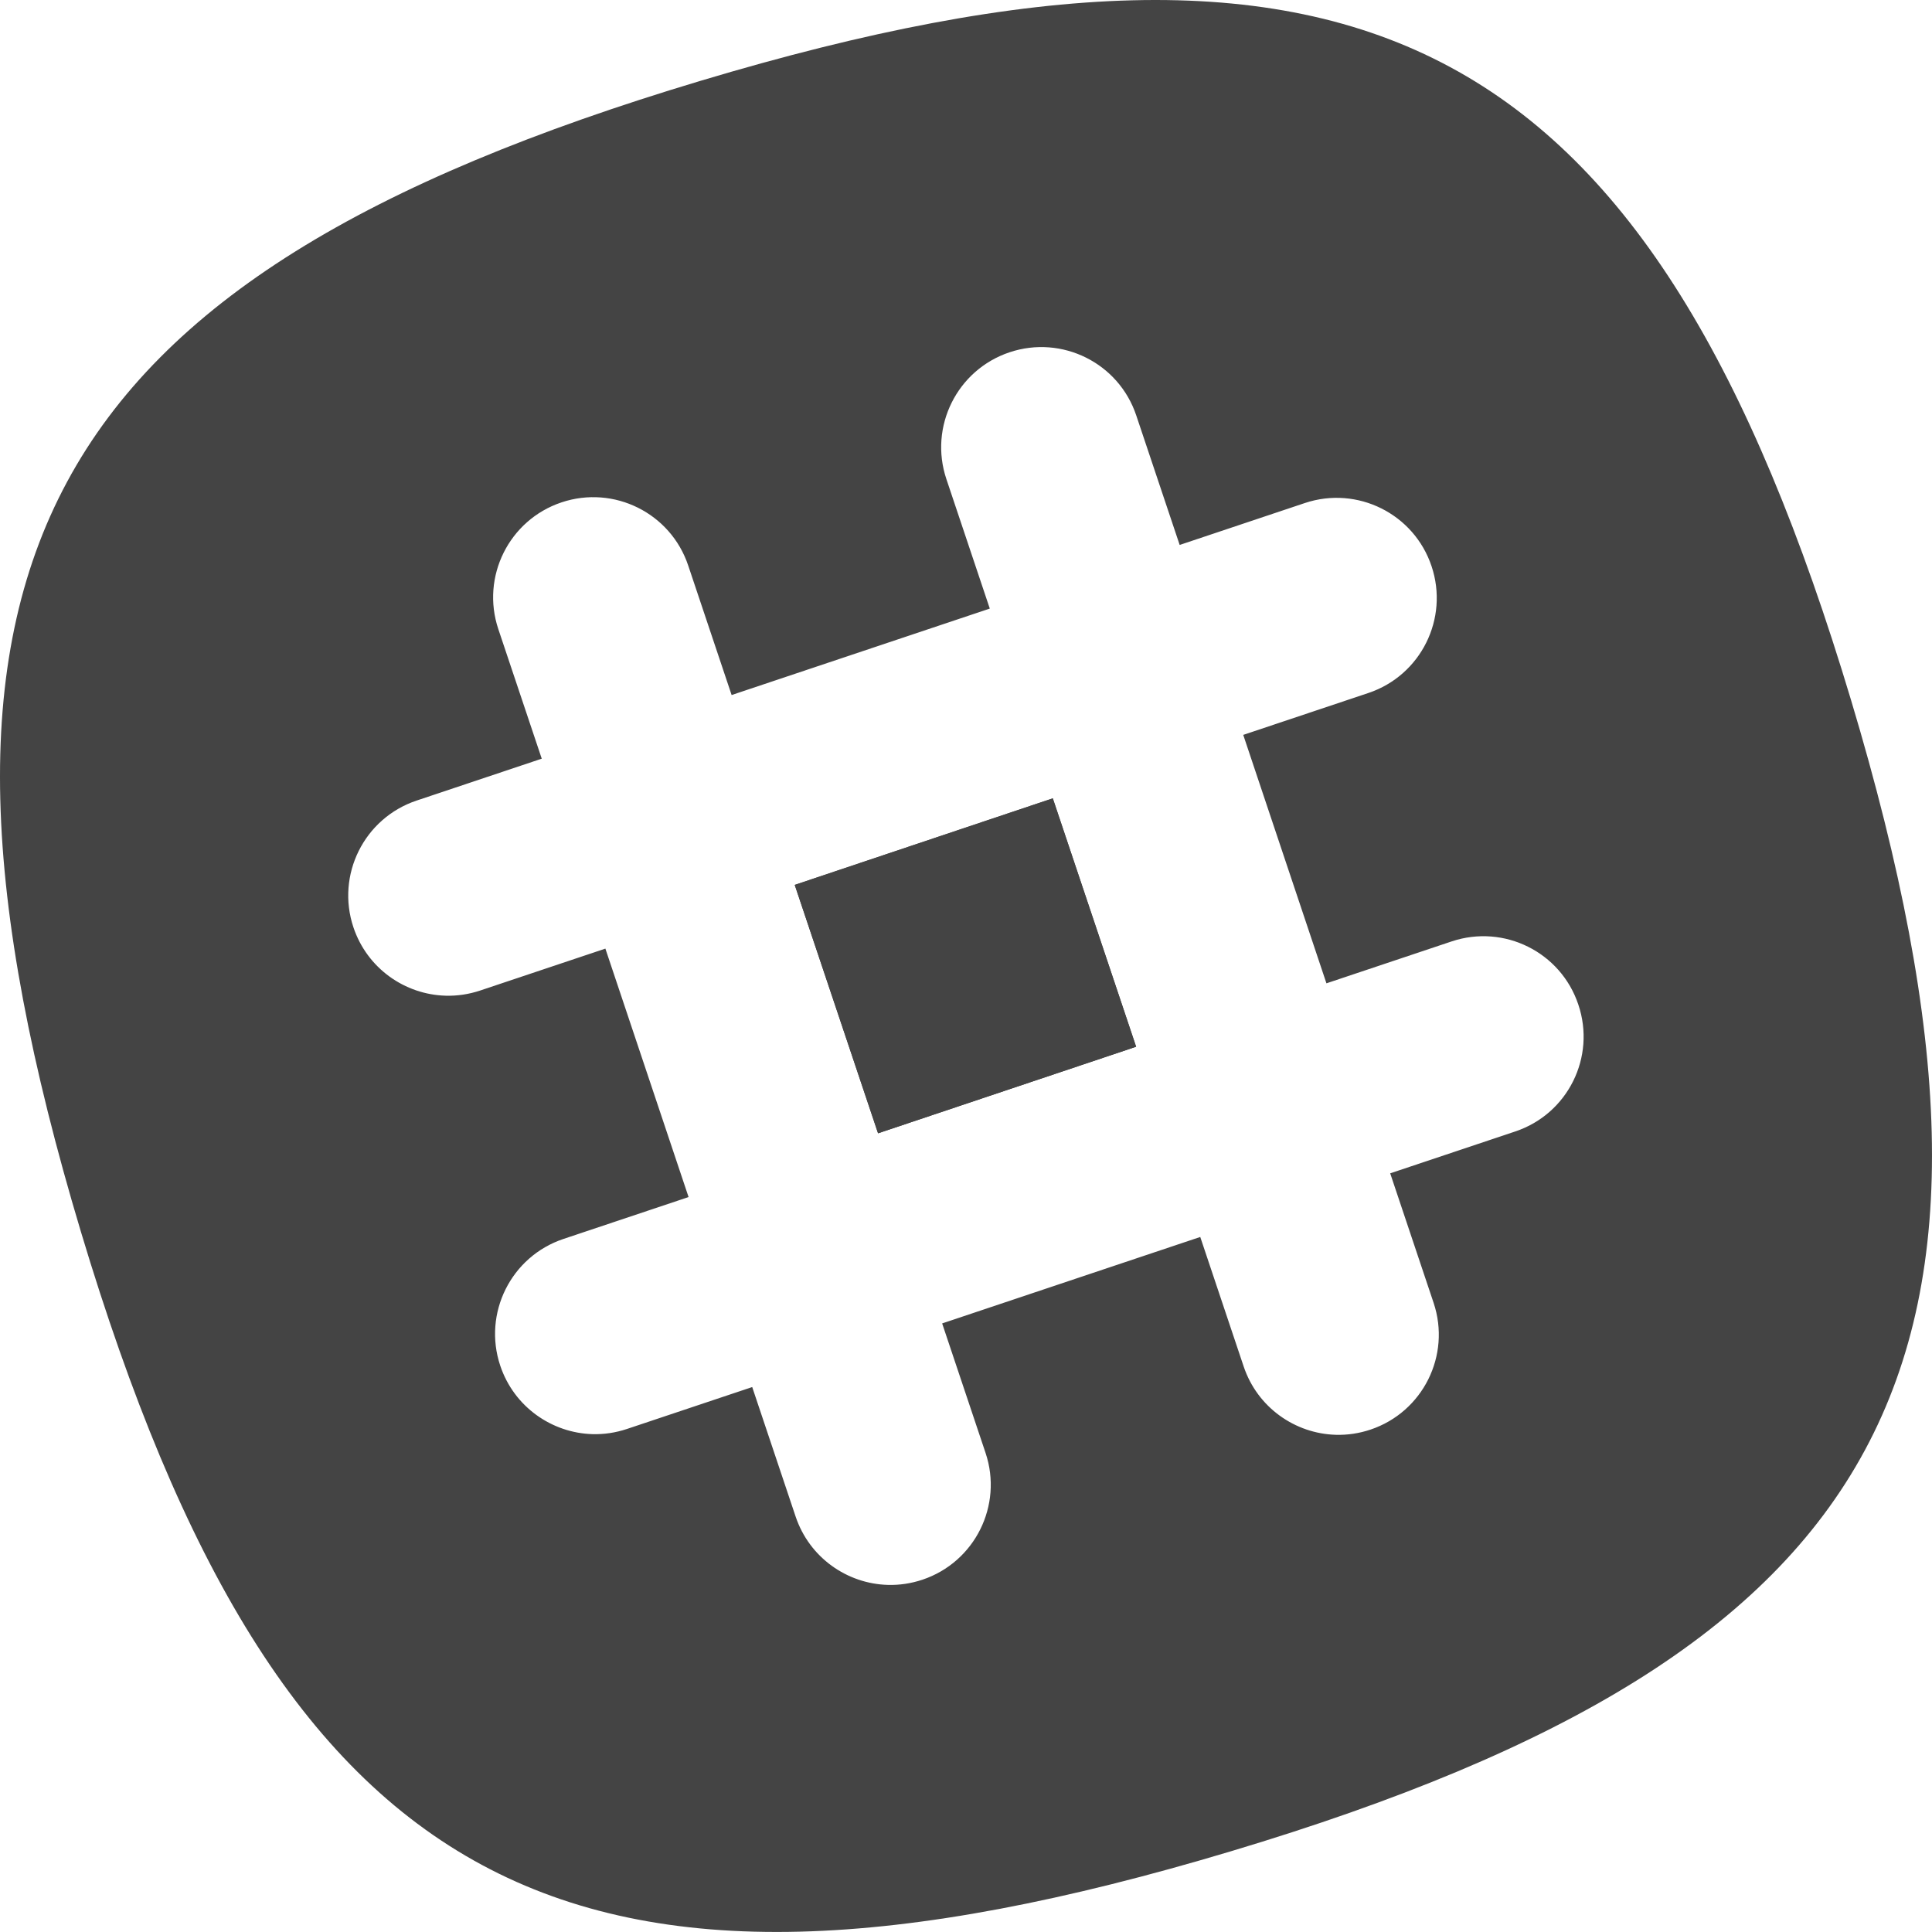 <?xml version="1.0" encoding="utf-8"?>
<!-- Generator: Adobe Illustrator 19.1.0, SVG Export Plug-In . SVG Version: 6.00 Build 0)  -->
<!DOCTYPE svg PUBLIC "-//W3C//DTD SVG 1.1//EN" "http://www.w3.org/Graphics/SVG/1.1/DTD/svg11.dtd">
<svg version="1.1" id="Layer_1" xmlns="http://www.w3.org/2000/svg" xmlns:xlink="http://www.w3.org/1999/xlink" x="0px" y="0px"
	 width="32px" height="32px" viewBox="0 0 32 32" enable-background="new 0 0 32 32" xml:space="preserve">
<rect x="13.83" y="13.746" transform="matrix(-0.318 -0.948 0.948 -0.318 5.91 36.253)" fill="#444444" width="4.34" height="4.509"/>
<rect x="13.83" y="13.746" transform="matrix(-0.318 -0.948 0.948 -0.318 5.91 36.253)" fill="#444444" width="4.34" height="4.509"/>
<path fill="#444444" d="M30.661,11.602C27.362,0.606,22.597-1.959,11.602,1.339
	C0.606,4.638-1.959,9.403,1.339,20.398c3.299,10.995,8.064,13.561,19.059,10.262
	C31.394,27.362,33.959,22.597,30.661,11.602z M25.099,18.74l-2.073,0.694l0.719,2.145
	c0.291,0.869-0.177,1.809-1.046,2.1c-0.189,0.063-0.381,0.091-0.57,0.086
	c-0.677-0.018-1.302-0.452-1.53-1.132l-0.719-2.145l-4.275,1.432l0.719,2.145
	c0.291,0.869-0.177,1.809-1.046,2.1c-0.189,0.063-0.381,0.091-0.57,0.086
	c-0.677-0.018-1.302-0.452-1.53-1.132l-0.719-2.145l-2.074,0.694
	c-0.189,0.063-0.381,0.091-0.57,0.086C9.139,23.735,8.514,23.301,8.286,22.621
	c-0.291-0.869,0.177-1.809,1.046-2.1l2.073-0.694l-1.378-4.115L7.954,16.406
	c-0.189,0.063-0.381,0.091-0.57,0.086c-0.677-0.018-1.302-0.452-1.53-1.132
	c-0.291-0.869,0.177-1.809,1.046-2.1l2.073-0.694l-0.719-2.145c-0.291-0.869,0.177-1.809,1.046-2.1
	c0.869-0.291,1.809,0.178,2.099,1.046l0.719,2.145l4.276-1.432l-0.719-2.145
	c-0.291-0.869,0.177-1.809,1.046-2.1c0.869-0.291,1.809,0.177,2.099,1.046l0.719,2.145l2.073-0.694
	c0.869-0.291,1.809,0.178,2.099,1.046c0.291,0.869-0.177,1.809-1.046,2.1l-2.073,0.694
	l1.378,4.115l2.073-0.694c0.869-0.291,1.809,0.177,2.099,1.046
	C26.436,17.509,25.968,18.449,25.099,18.74z"/>
</svg>
